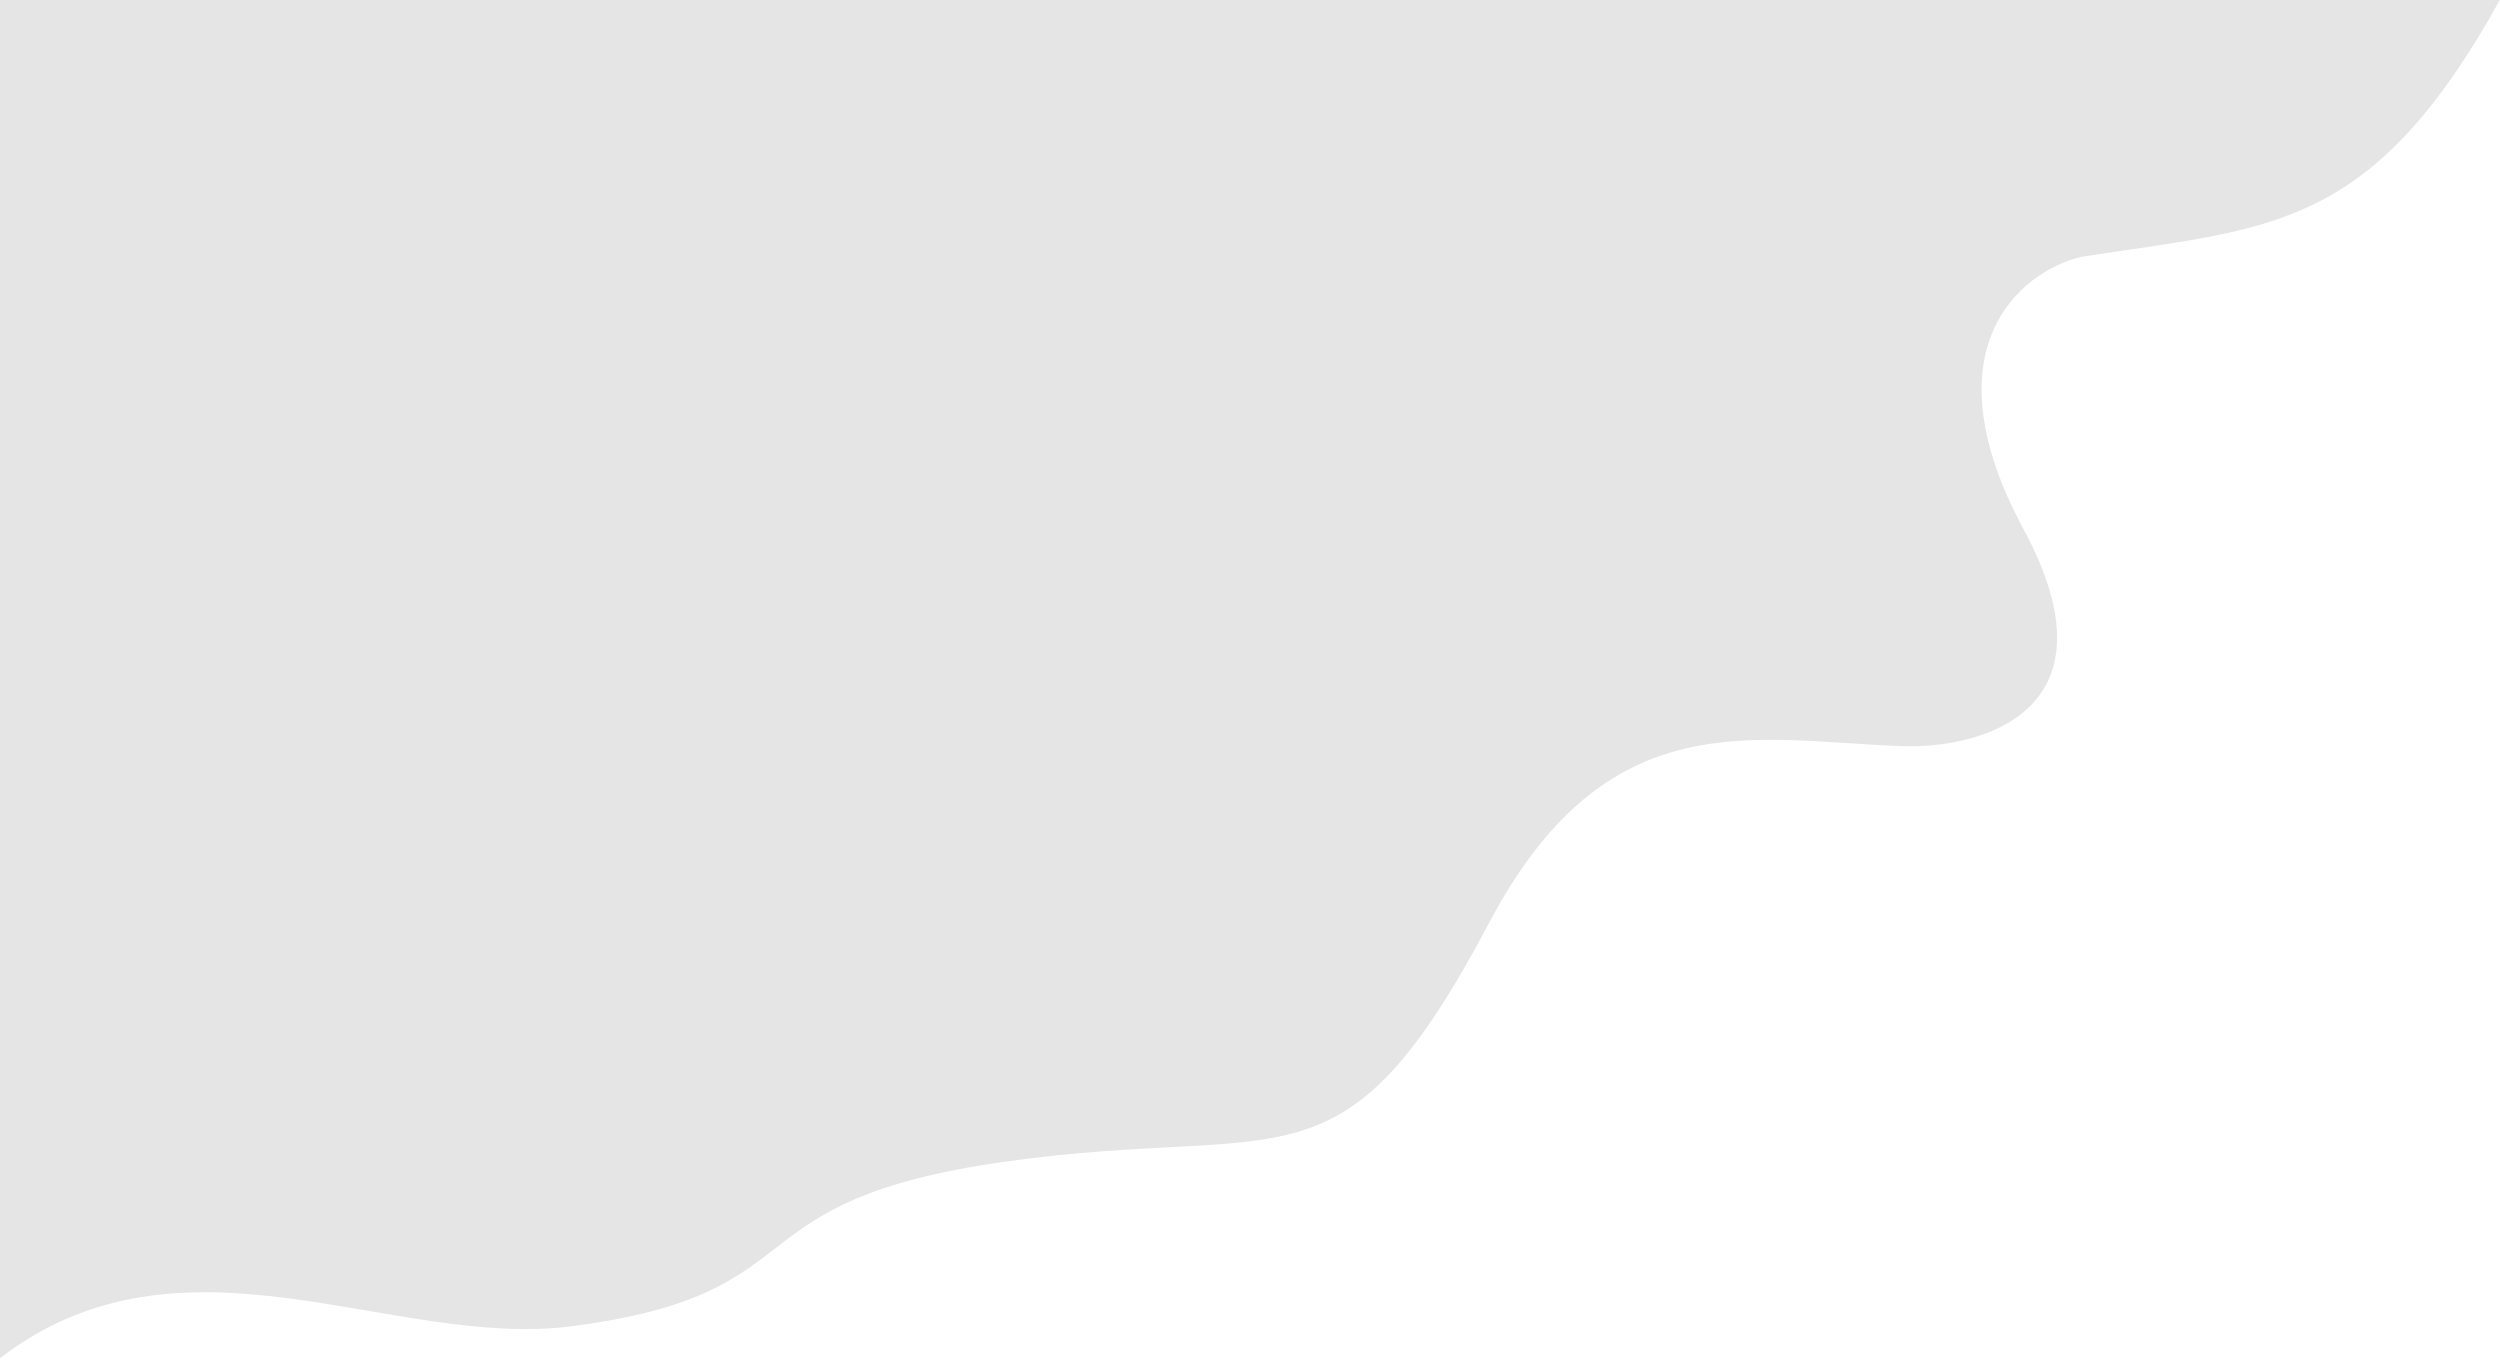 <svg width="1607" height="874" viewBox="0 0 1607 874" fill="none" xmlns="http://www.w3.org/2000/svg">
<path d="M647.093 746.582C465.37 771.912 529.872 831.333 367.734 852.481C252.135 867.559 117.813 782.496 0 873.046V0H1606.93C1523.85 149.549 1459.9 146.025 1337.54 165.159C1298.54 174.615 1238.27 224.384 1300.8 340.293C1363.33 456.202 1274.74 481.464 1222.63 479.607C1126.56 476.182 1032.94 450.021 957.267 593.084C862.671 771.912 828.816 721.253 647.093 746.582Z" fill="#E5E5E5"/>
</svg>
